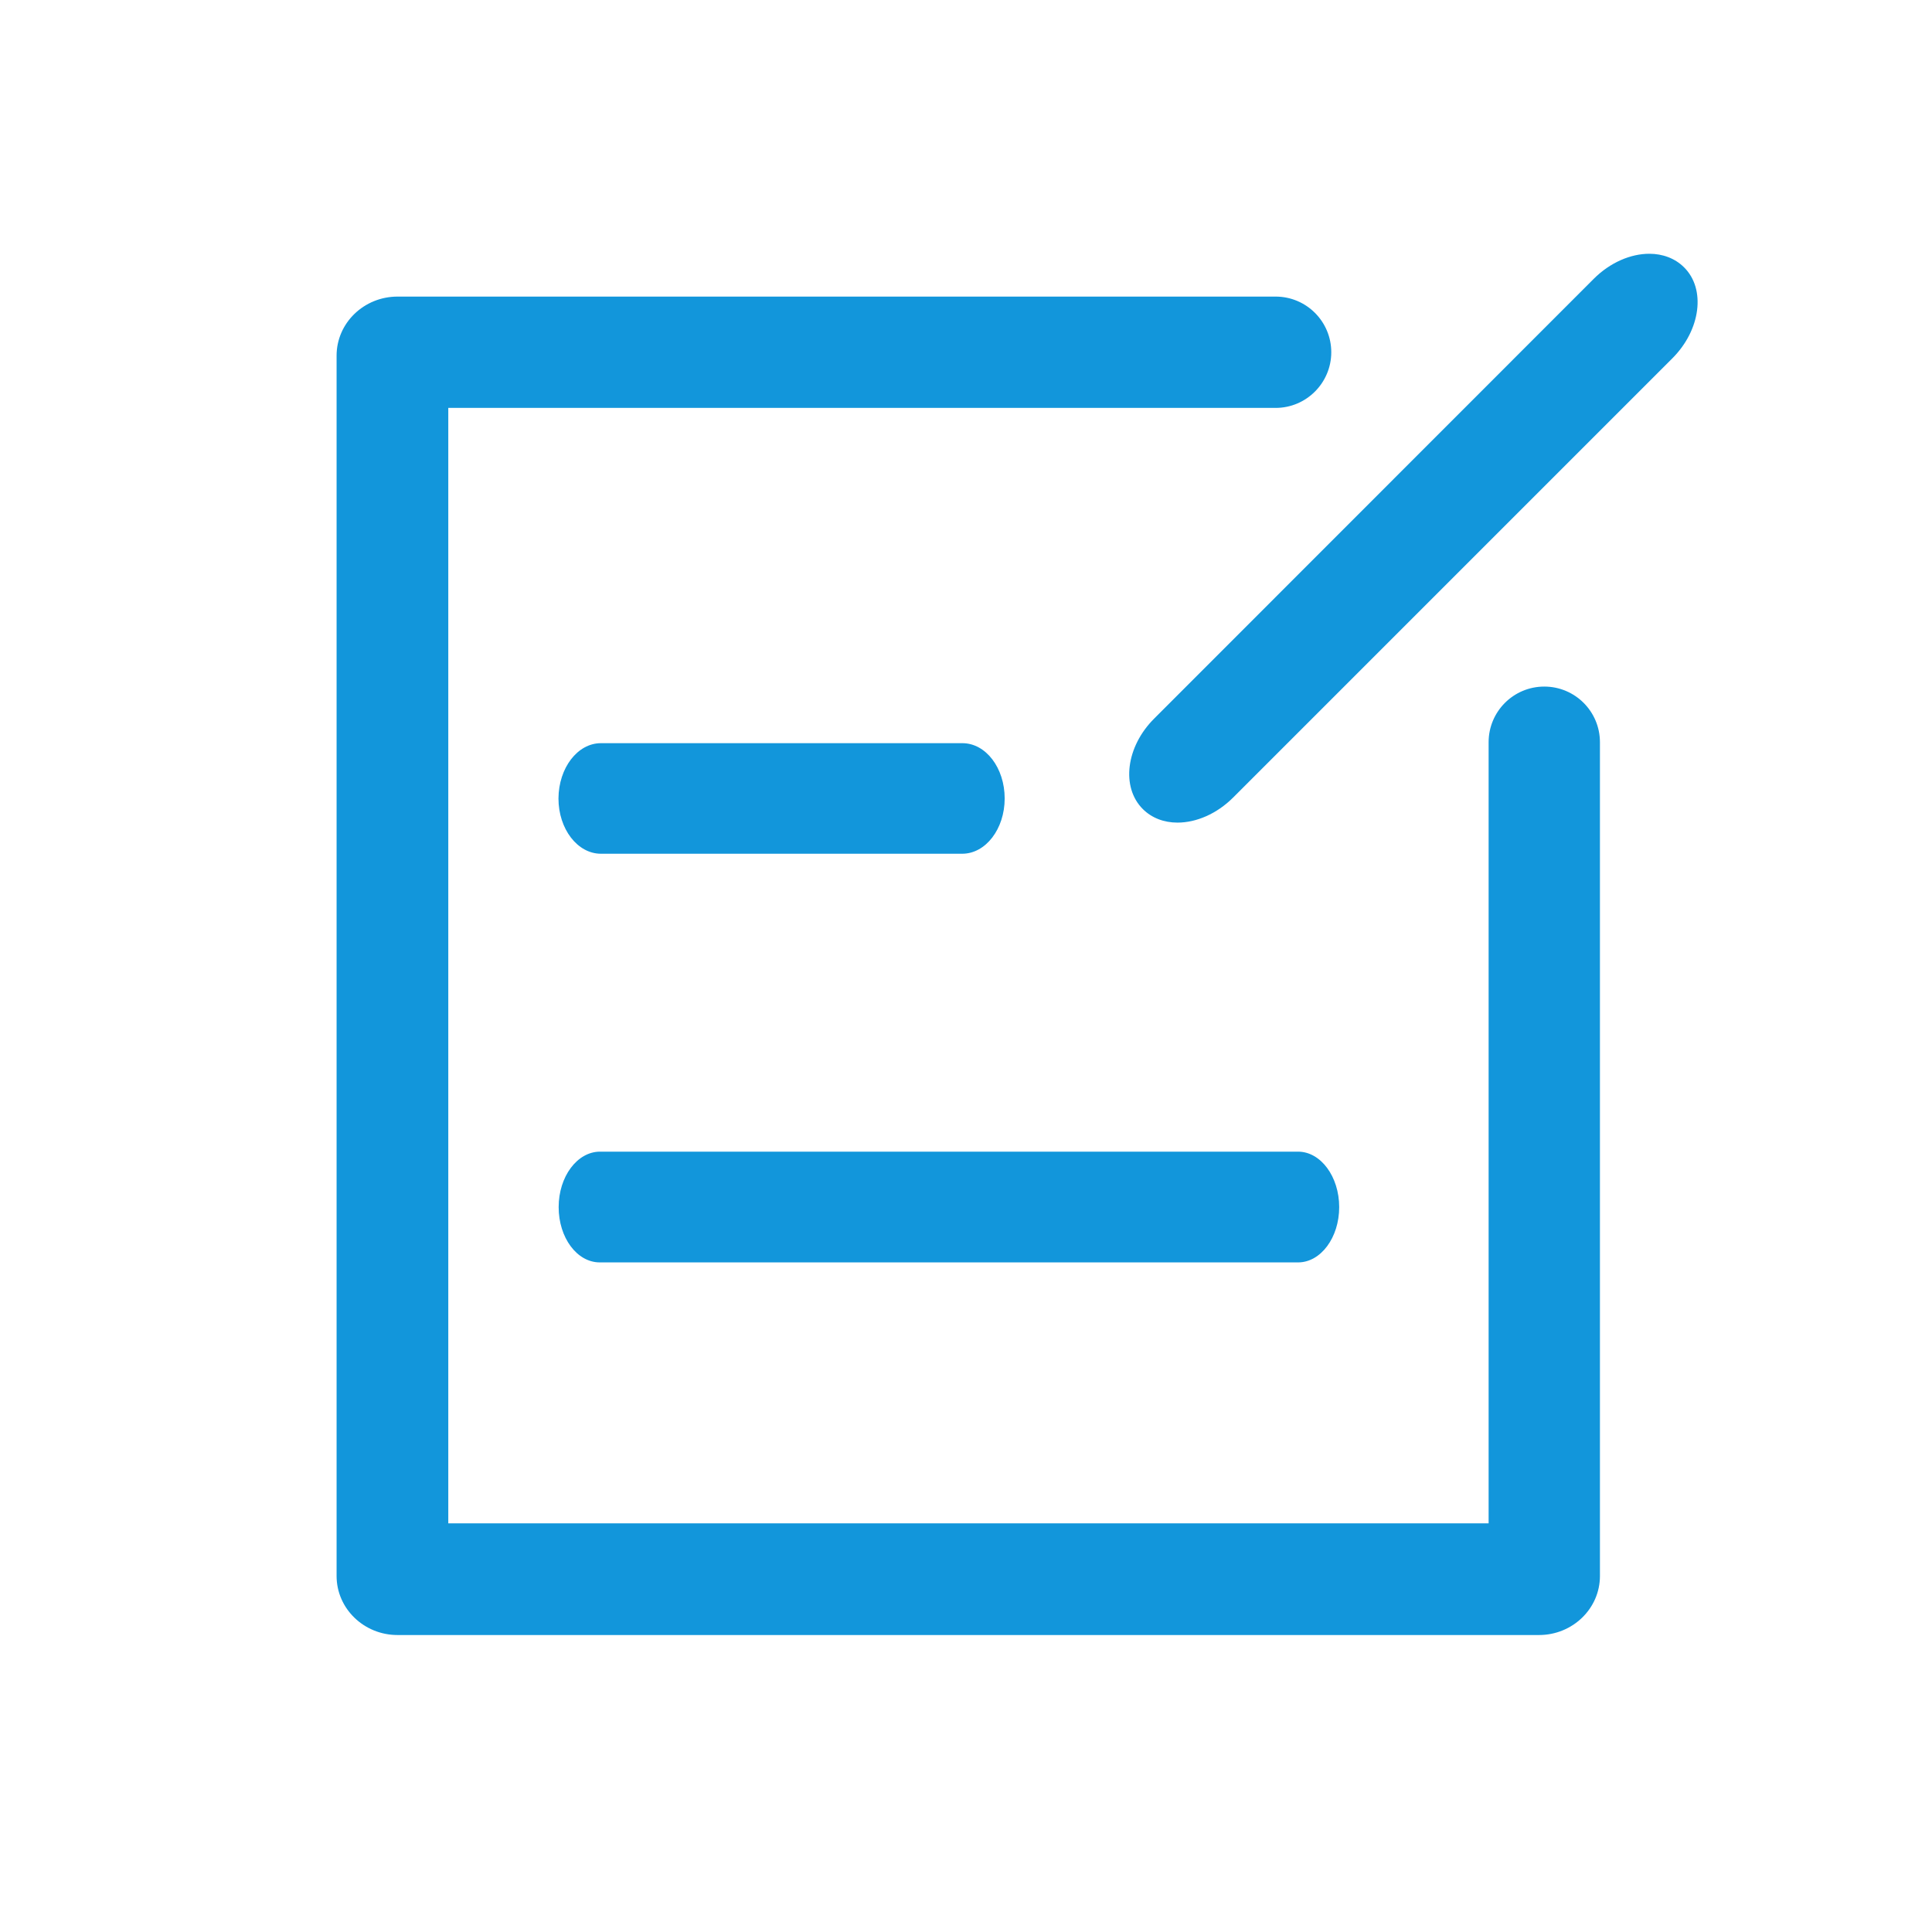 <?xml version="1.0" standalone="no"?><!DOCTYPE svg PUBLIC "-//W3C//DTD SVG 1.1//EN" "http://www.w3.org/Graphics/SVG/1.1/DTD/svg11.dtd"><svg t="1592465434924" class="icon" viewBox="0 0 1024 1024" version="1.1" xmlns="http://www.w3.org/2000/svg" p-id="23739" xmlns:xlink="http://www.w3.org/1999/xlink" width="32" height="32"><defs><style type="text/css"></style></defs><path d="M818.5 363.9c-16.3 0-29.5 13.2-29.5 29.5v414H237.6V216.2h438.5c16.3 0 29.5-13.3 29.5-29.5 0-16.3-13.2-29.5-29.5-29.5H210.7c-17.8 0-32.3 14-32.3 31.3v646.8c0 17.3 14.5 31.3 32.3 31.3h605c17.8 0 32.3-14 32.3-31.3V393.4c0-16.3-13.2-29.5-29.5-29.5z" fill="#1296db" p-id="23740"></path><path d="M892.6 141.7c-4.8-4.8-11.4-7.2-18.4-7.2-9.9 0-20.8 4.6-29.5 13.3l-232.9 233c-15 14.9-17.7 36.4-6.1 48 4.8 4.8 11.3 7.2 18.4 7.2 9.9 0 20.8-4.6 29.5-13.3l232.9-232.9c14.9-15 17.7-36.6 6.1-48.1zM510.1 393.9H318.5c-12.4 0-22.4 13.1-22.5 29.3 0 16.2 10.1 29.3 22.5 29.3H510c12.4 0 22.5-13.1 22.5-29.3 0-16.2-10-29.3-22.4-29.3zM296.1 639.8c0 16.2 9.7 29.3 21.8 29.3H688c12 0 21.8-13.1 21.8-29.3 0-16.2-9.8-29.4-21.8-29.4H317.9c-12 0.1-21.8 13.2-21.8 29.4z" fill="#1296db" p-id="23741"></path></svg>